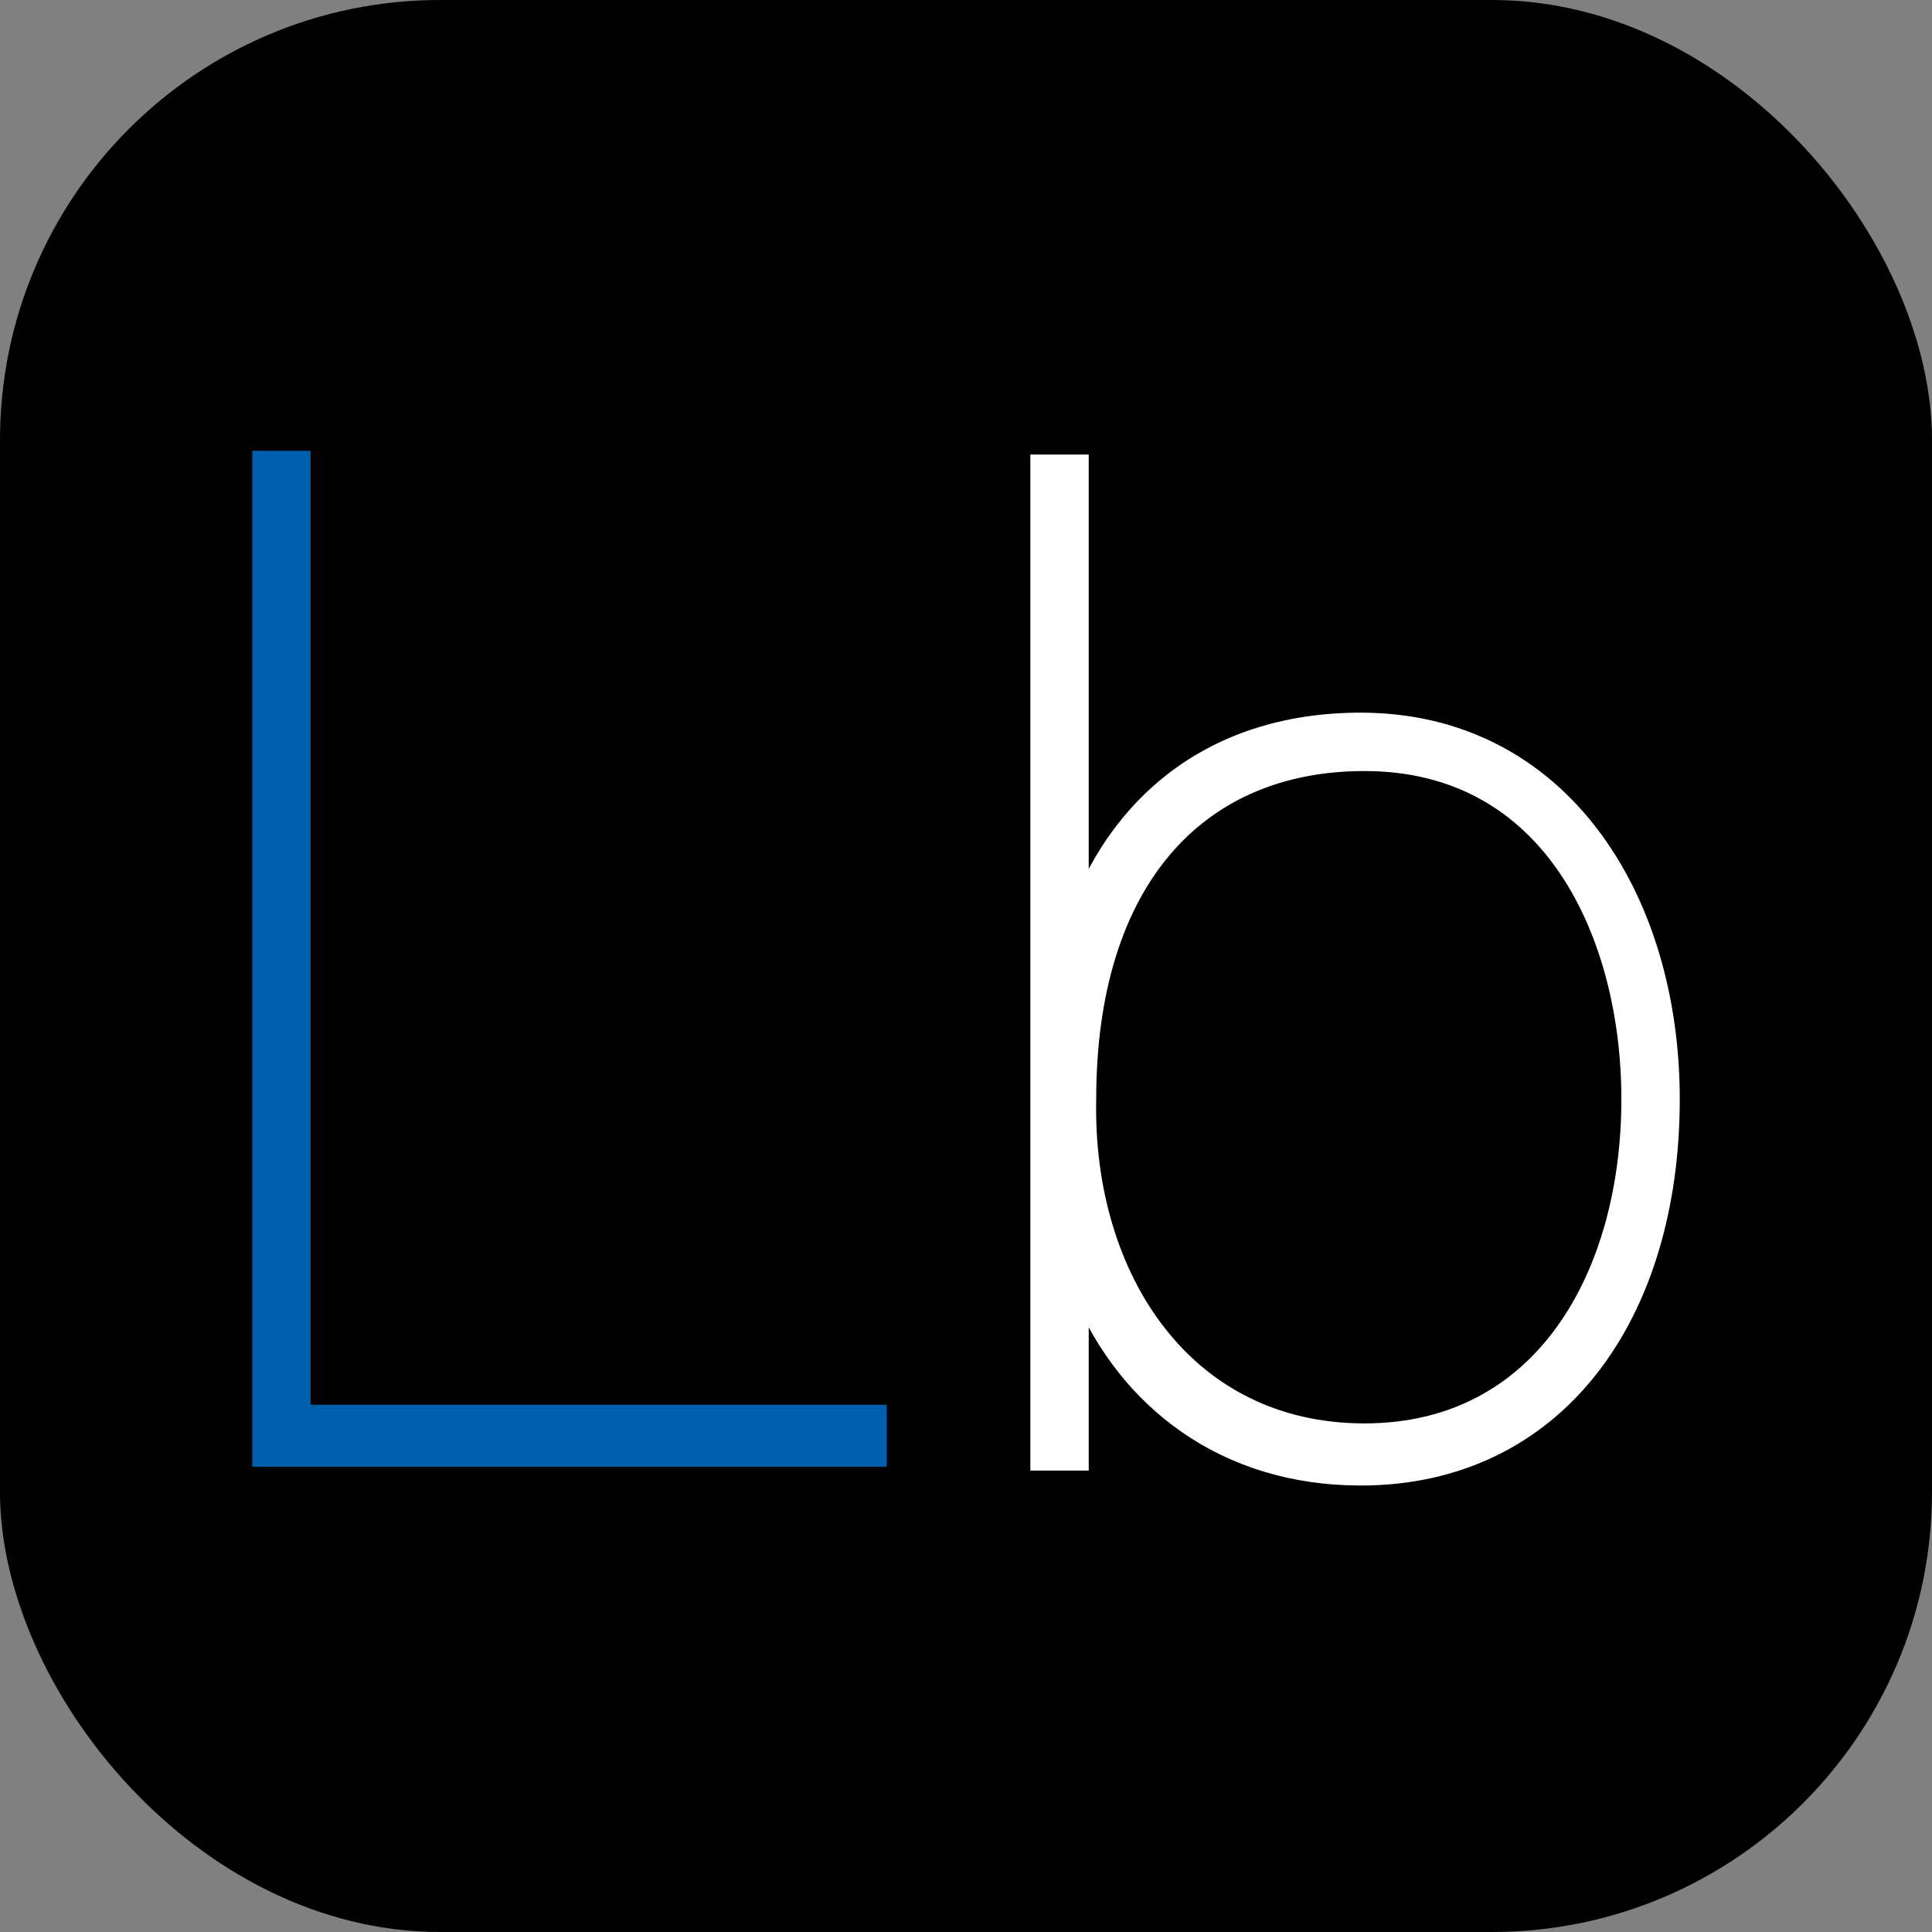 <svg width="360" height="360" viewBox="0 0 360 360" fill="none" xmlns="http://www.w3.org/2000/svg">
<rect x="0" y="0" width="360" height="360" fill="#808080" stroke="none"/>
<rect width="360" height="360" rx="82" fill="black"/>
<path d="M162.223 271.82H163.723V270.32V265.441V264.744V263.244H162.223H56.379V87V85.5H54.879H50H48.5V87V270.32V271.82H50H162.223Z" fill="#005EAC" stroke="#005EAC" stroke-width="3"/>
<path d="M199.868 272.518H201.368V271.018V240.751C209.847 261.057 228.154 275.306 253.539 275.306C271.77 275.306 286.321 267.779 296.279 255.13C306.208 242.517 311.499 224.912 311.499 204.8C311.499 186.074 306.379 168.484 296.557 155.536C286.706 142.552 272.159 134.293 253.539 134.293C239.299 134.293 227.463 138.393 218.285 145.591C210.793 151.467 205.13 159.362 201.368 168.652V87.698V86.198H199.868H194.988H193.488V87.698V271.018V272.518H194.988H199.868ZM202.761 204.83L202.762 204.815V204.8C202.762 184.476 207.929 168.827 216.869 158.284C225.785 147.771 238.588 142.172 254.236 142.172C271.815 142.172 284.088 150.25 292.025 162.071C300.005 173.956 303.62 189.671 303.62 204.8C303.62 221.303 299.491 236.827 291.271 248.182C283.089 259.486 270.811 266.73 254.236 266.73C237.634 266.73 224.647 259.634 215.861 248.399C207.05 237.131 202.418 221.629 202.761 204.83Z" fill="white" stroke="white" stroke-width="3"/>
</svg>
